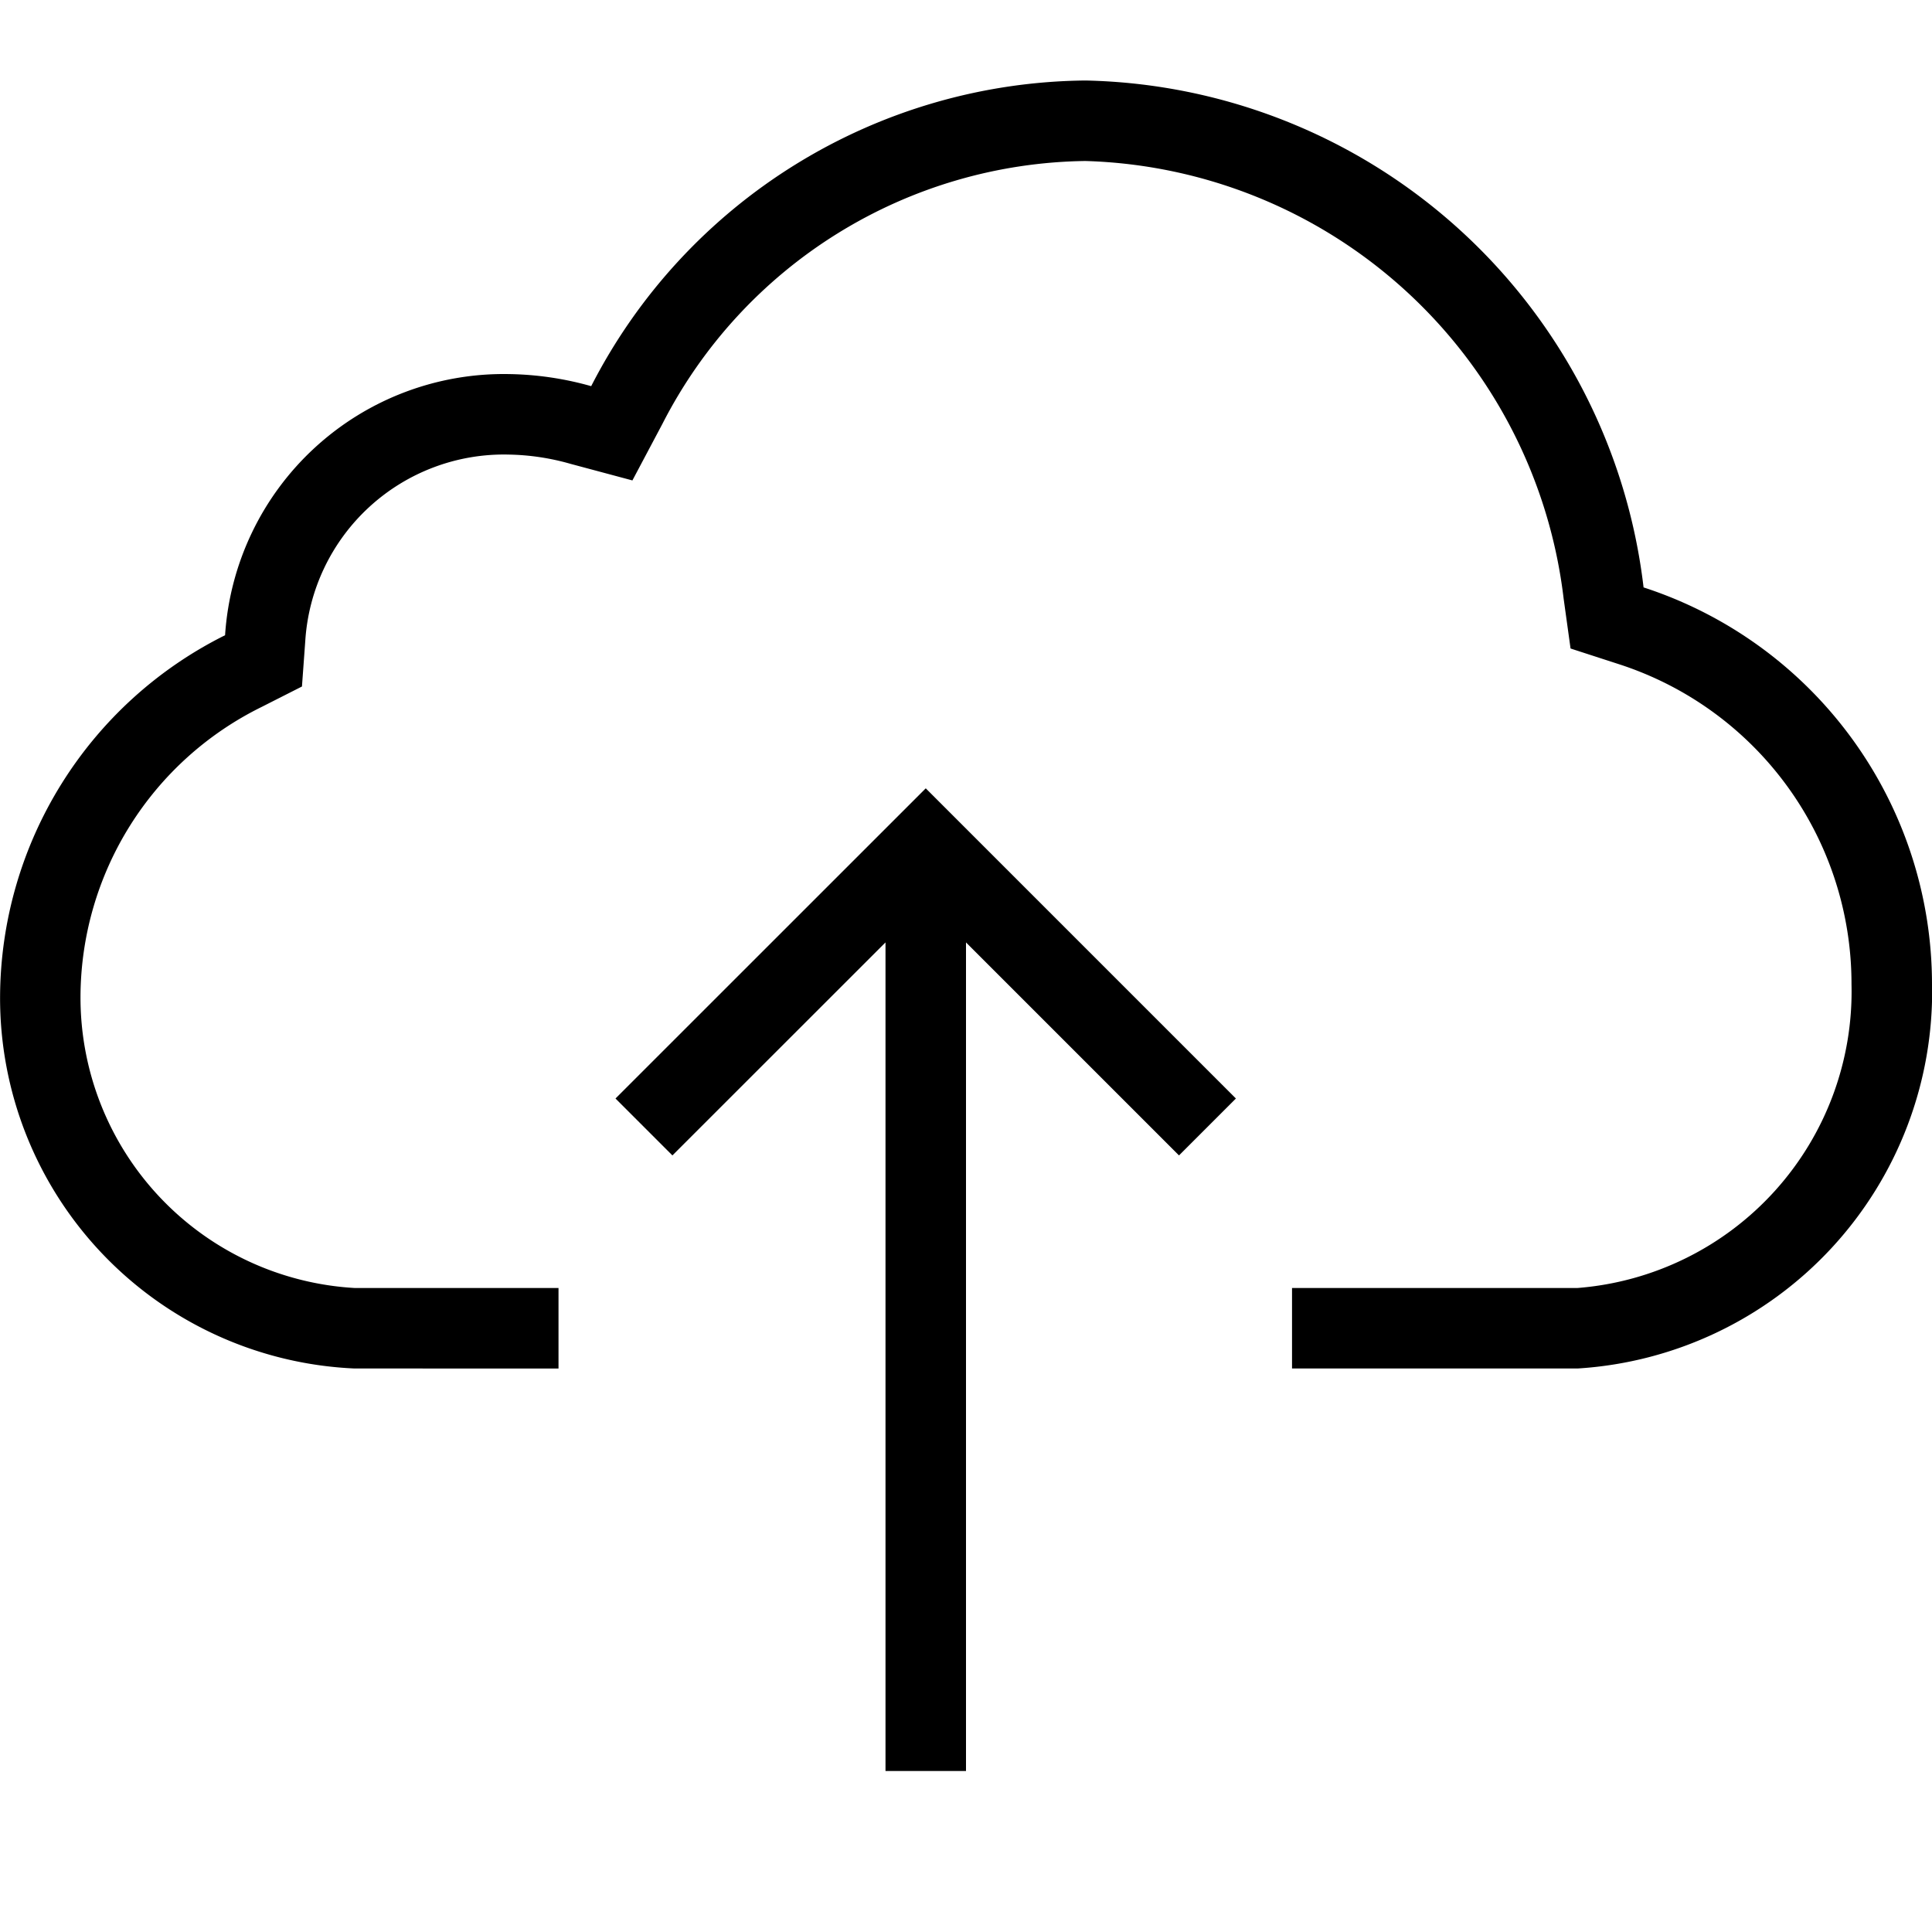 <svg id="icons" xmlns="http://www.w3.org/2000/svg" viewBox="0 0 24 24"><path d="M24.001 12.226A4.695 4.695 0 0 1 19.596 17H16.05v-1h3.545A3.694 3.694 0 0 0 23 12.226a4.173 4.173 0 0 0-2.895-3.977l-.595-.193-.086-.62A6.164 6.164 0 0 0 13.483 2a5.988 5.988 0 0 0-5.254 3.265l-.373.703-.769-.206a2.965 2.965 0 0 0-.763-.115 2.473 2.473 0 0 0-2.532 2.318l-.041.563-.503.255A4.026 4.026 0 0 0 1 12.37 3.614 3.614 0 0 0 4.406 16h2.532v1H4.406a4.606 4.606 0 0 1-4.405-4.63 5.04 5.04 0 0 1 2.795-4.479 3.47 3.47 0 0 1 3.528-3.244 3.952 3.952 0 0 1 1.02.15A6.972 6.972 0 0 1 13.484 1a7.131 7.131 0 0 1 6.933 6.297A5.186 5.186 0 0 1 24 12.226zm-16.355 1.42l.707.707L11 11.707V22h1V11.707l2.646 2.646.707-.707L11.5 9.793z"/></svg>